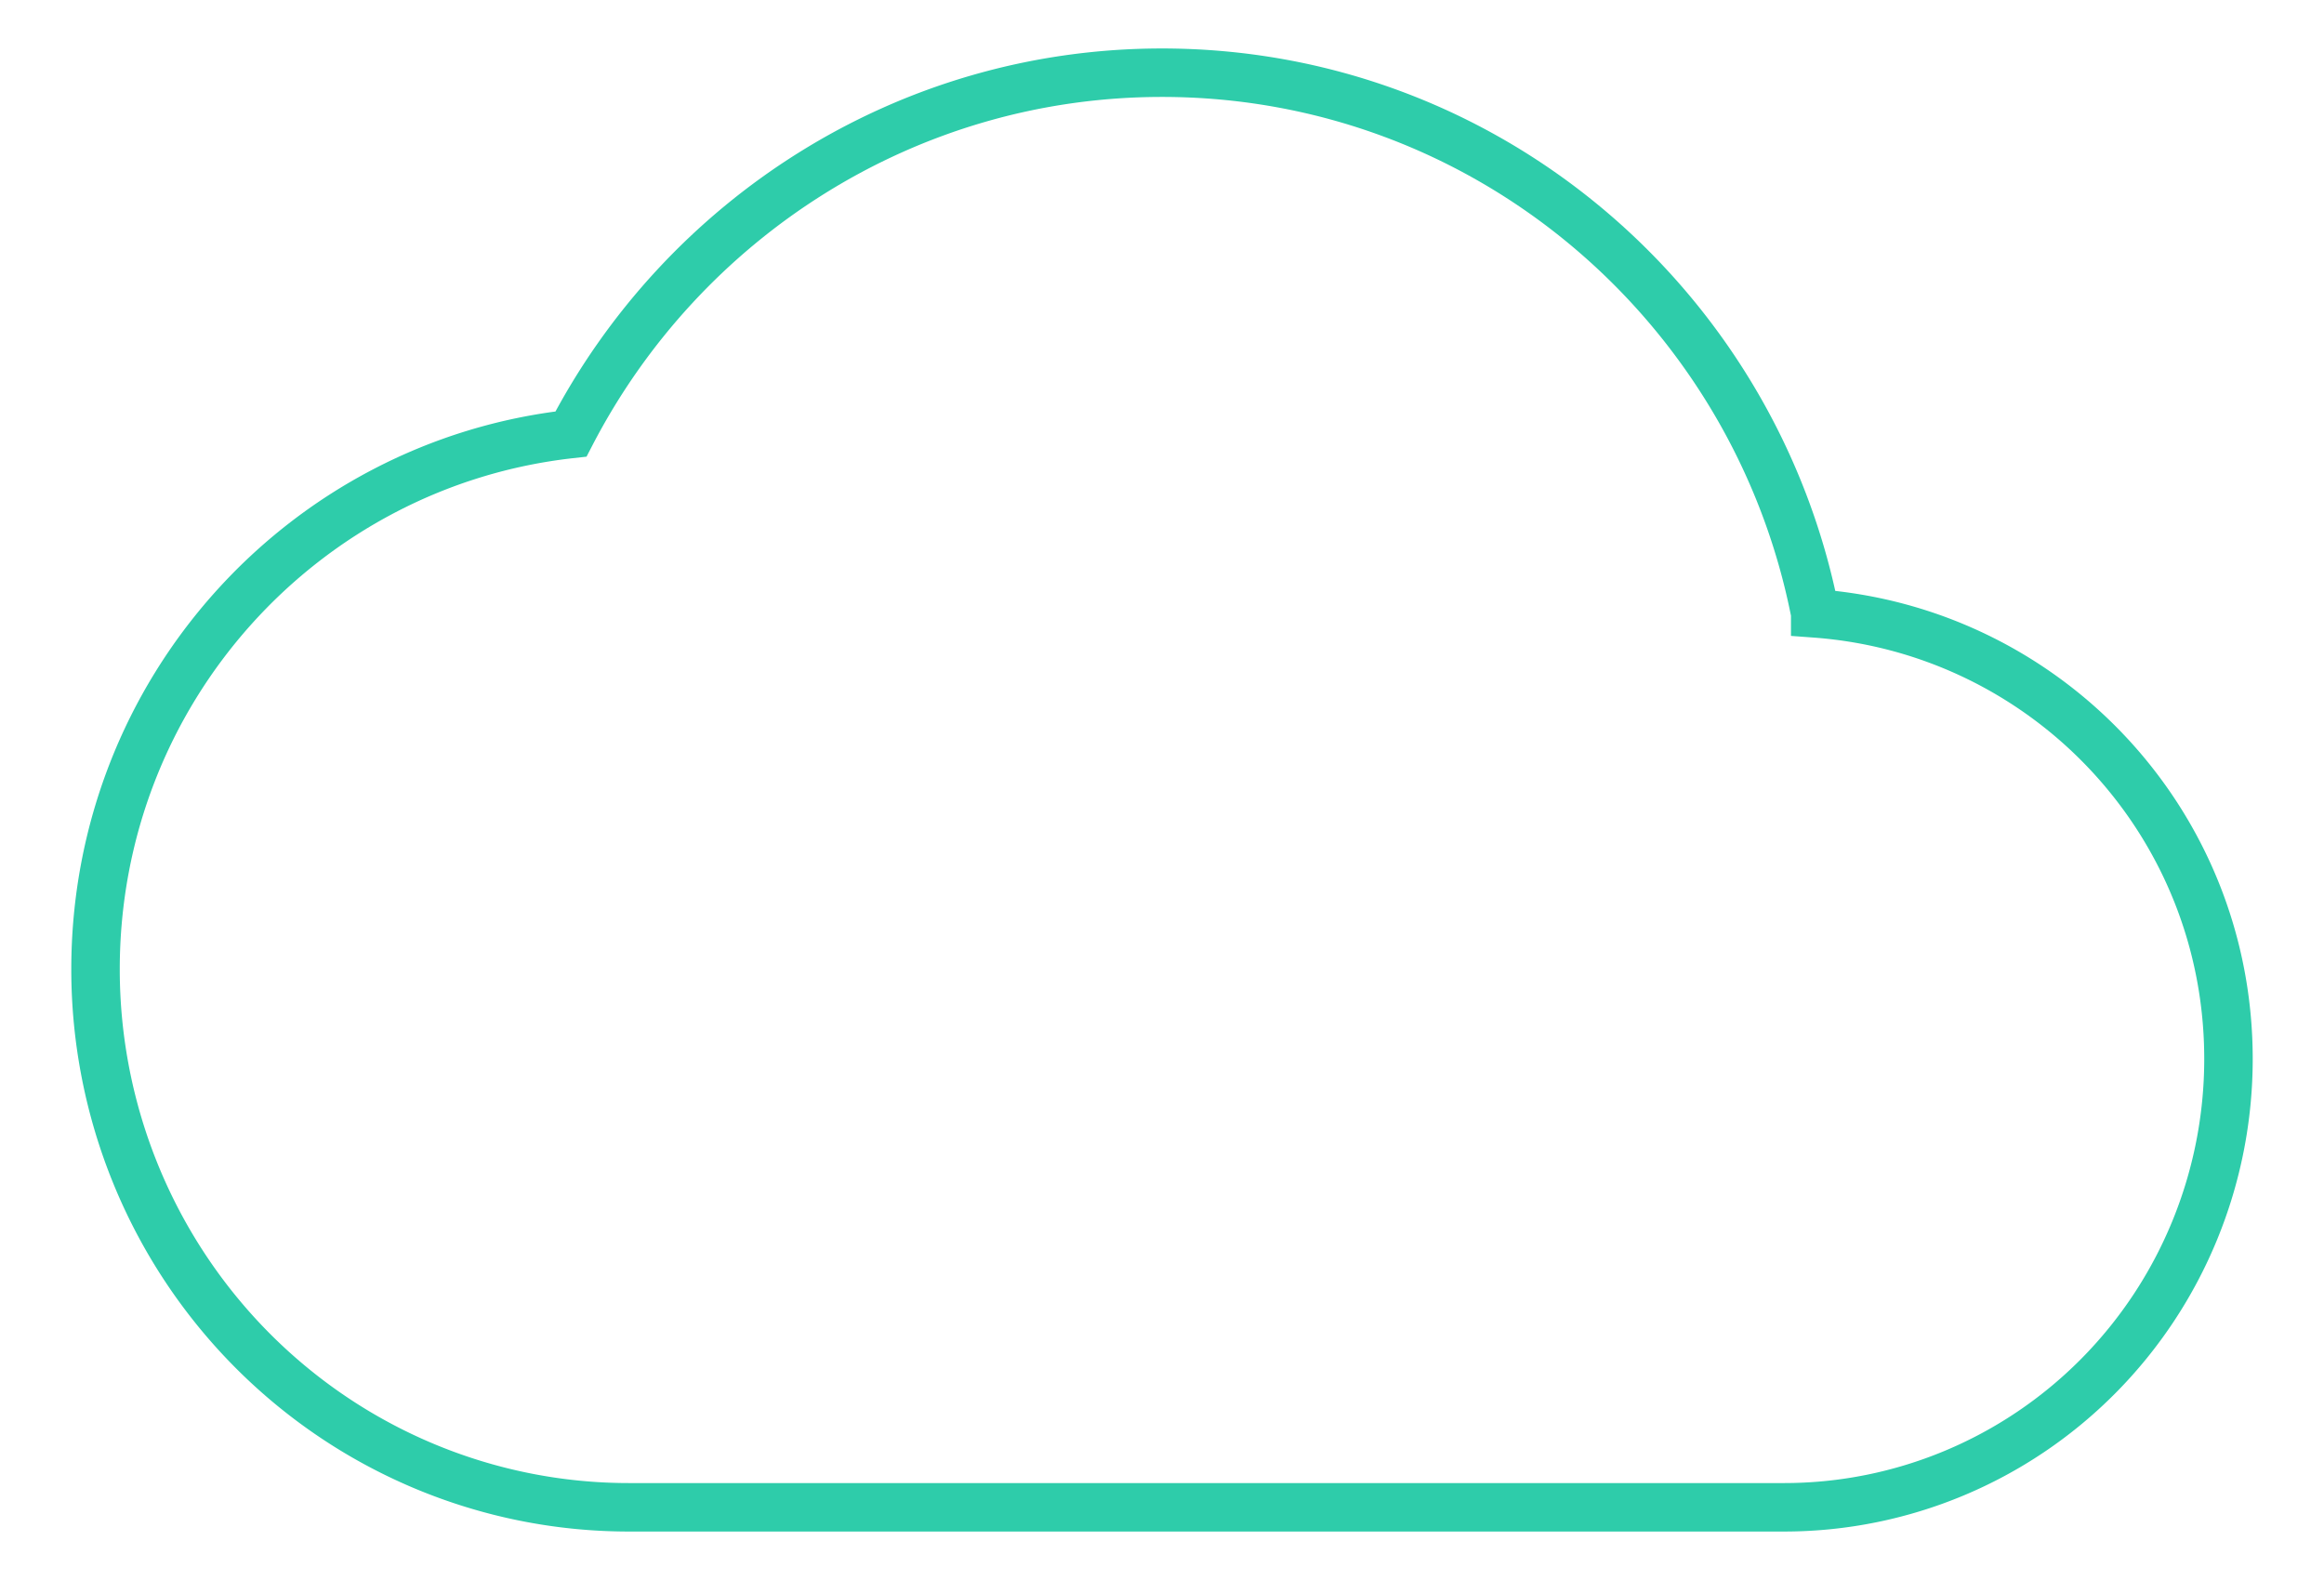 <?xml version="1.0" encoding="UTF-8" standalone="no"?>
<svg
   xmlns:dc="http://purl.org/dc/elements/1.1/"
   xmlns:cc="http://creativecommons.org/ns#"
   xmlns:rdf="http://www.w3.org/1999/02/22-rdf-syntax-ns#"
   xmlns:svg="http://www.w3.org/2000/svg"
   xmlns="http://www.w3.org/2000/svg"
   xmlns:sodipodi="http://sodipodi.sourceforge.net/DTD/sodipodi-0.dtd"
   xmlns:inkscape="http://www.inkscape.org/namespaces/inkscape"
   version="1.1"
   width="45"
   height="30.6"
   viewBox="-1 -1 47 32.6"
   id="svg4"
   sodipodi:docname="icon-cloud.svg"
   inkscape:version="0.92.4 (5da689c313, 2019-01-14)">
  <defs
     id="defs8" />
  <sodipodi:namedview
     pagecolor="#ffffff"
     bordercolor="#666666"
     borderopacity="1"
     objecttolerance="10"
     gridtolerance="10"
     guidetolerance="10"
     inkscape:pageopacity="0"
     inkscape:pageshadow="2"
     inkscape:window-width="1920"
     inkscape:window-height="1027"
     id="namedview6"
     showgrid="false"
     inkscape:zoom="9.8333333"
     inkscape:cx="-14.90678"
     inkscape:cy="8.5"
     inkscape:window-x="-8"
     inkscape:window-y="-8"
     inkscape:window-maximized="1"
     inkscape:current-layer="svg4"
     fit-margin-top="0"
     fit-margin-left="0"
     fit-margin-right="0"
     fit-margin-bottom="0" />
  <path
     d="M 35.975,11.655 C 34.728,5.292 29.173,0.5 22.5,0.5 17.202,0.5 12.6,3.534 10.308,7.955 4.79,8.566 0.5,13.265 0.5,19 a 11,11.1 0 0 0 11,11.1 h 23.833 a 9.167,9.25 0 0 0 9.167,-9.25 c 0,-4.884 -3.758,-8.843 -8.525,-9.194 z"
     id="path2"
     style="fill:none;stroke:#2eccaa;stroke-width:1;stroke-opacity:1"
     inkscape:connector-curvature="0" />
</svg>
